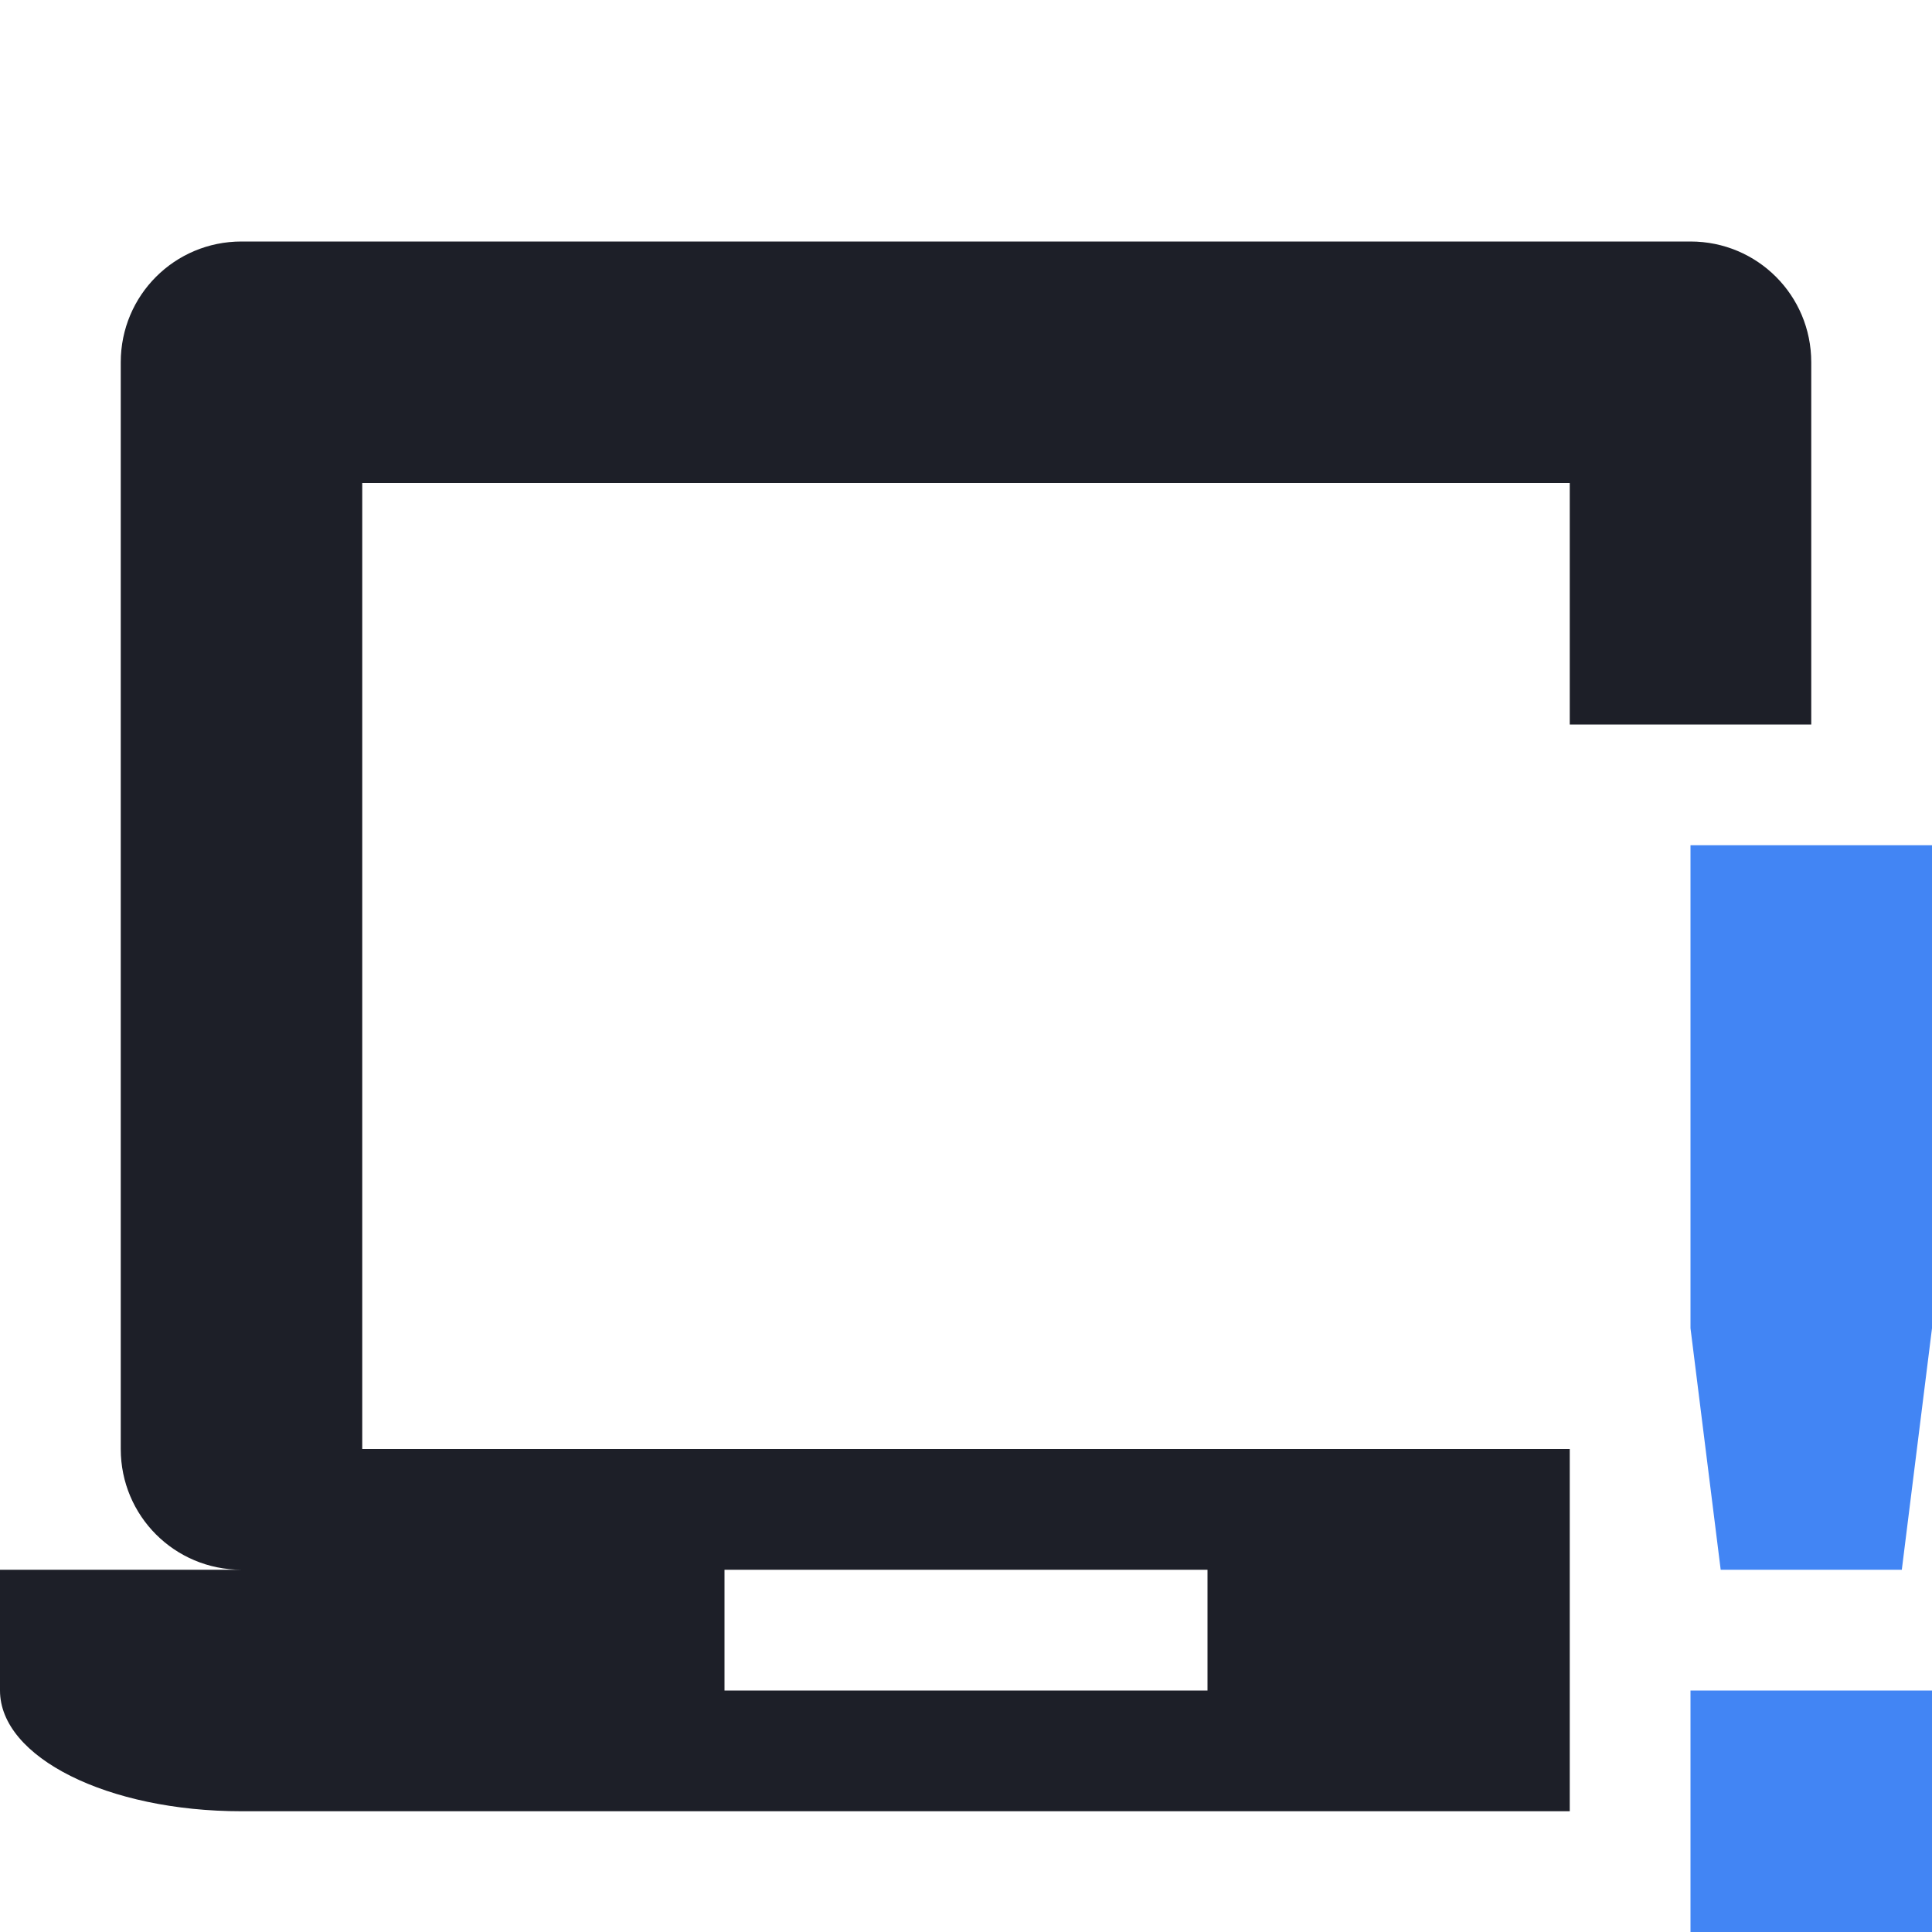 <svg xmlns="http://www.w3.org/2000/svg" width="16" height="16" version="1.1">
 <defs>
  <style id="current-color-scheme" type="text/css">
   .ColorScheme-Text { color:#1d1f28; } .ColorScheme-Highlight { color:#4285f4; }
  </style>
 </defs>
 <path style="fill:currentColor" class="ColorScheme-Text" d="M 2 2 C 1.446 2 1 2.446 1 3 L 1 12 C 1 12.554 1.446 13 2 13 L 0 13 L 0 14 C 0 14.554 0.892 15 2 15 L 13 15 L 13 12 L 3 12 L 3 4 L 13 4 L 13 6 L 15 6 L 15 3 C 15 2.446 14.554 2 14 2 L 2 2 z M 6 13 L 10 13 L 10 14 L 6 14 L 6 13 z"/>
 <path style="fill:currentColor" class="ColorScheme-Highlight" d="M 14,7 V 11 L 14.25,13 H 15.75 L 16,11 V 7 Z M 14,14 V 16 H 16 V 14 Z"/>
</svg>
